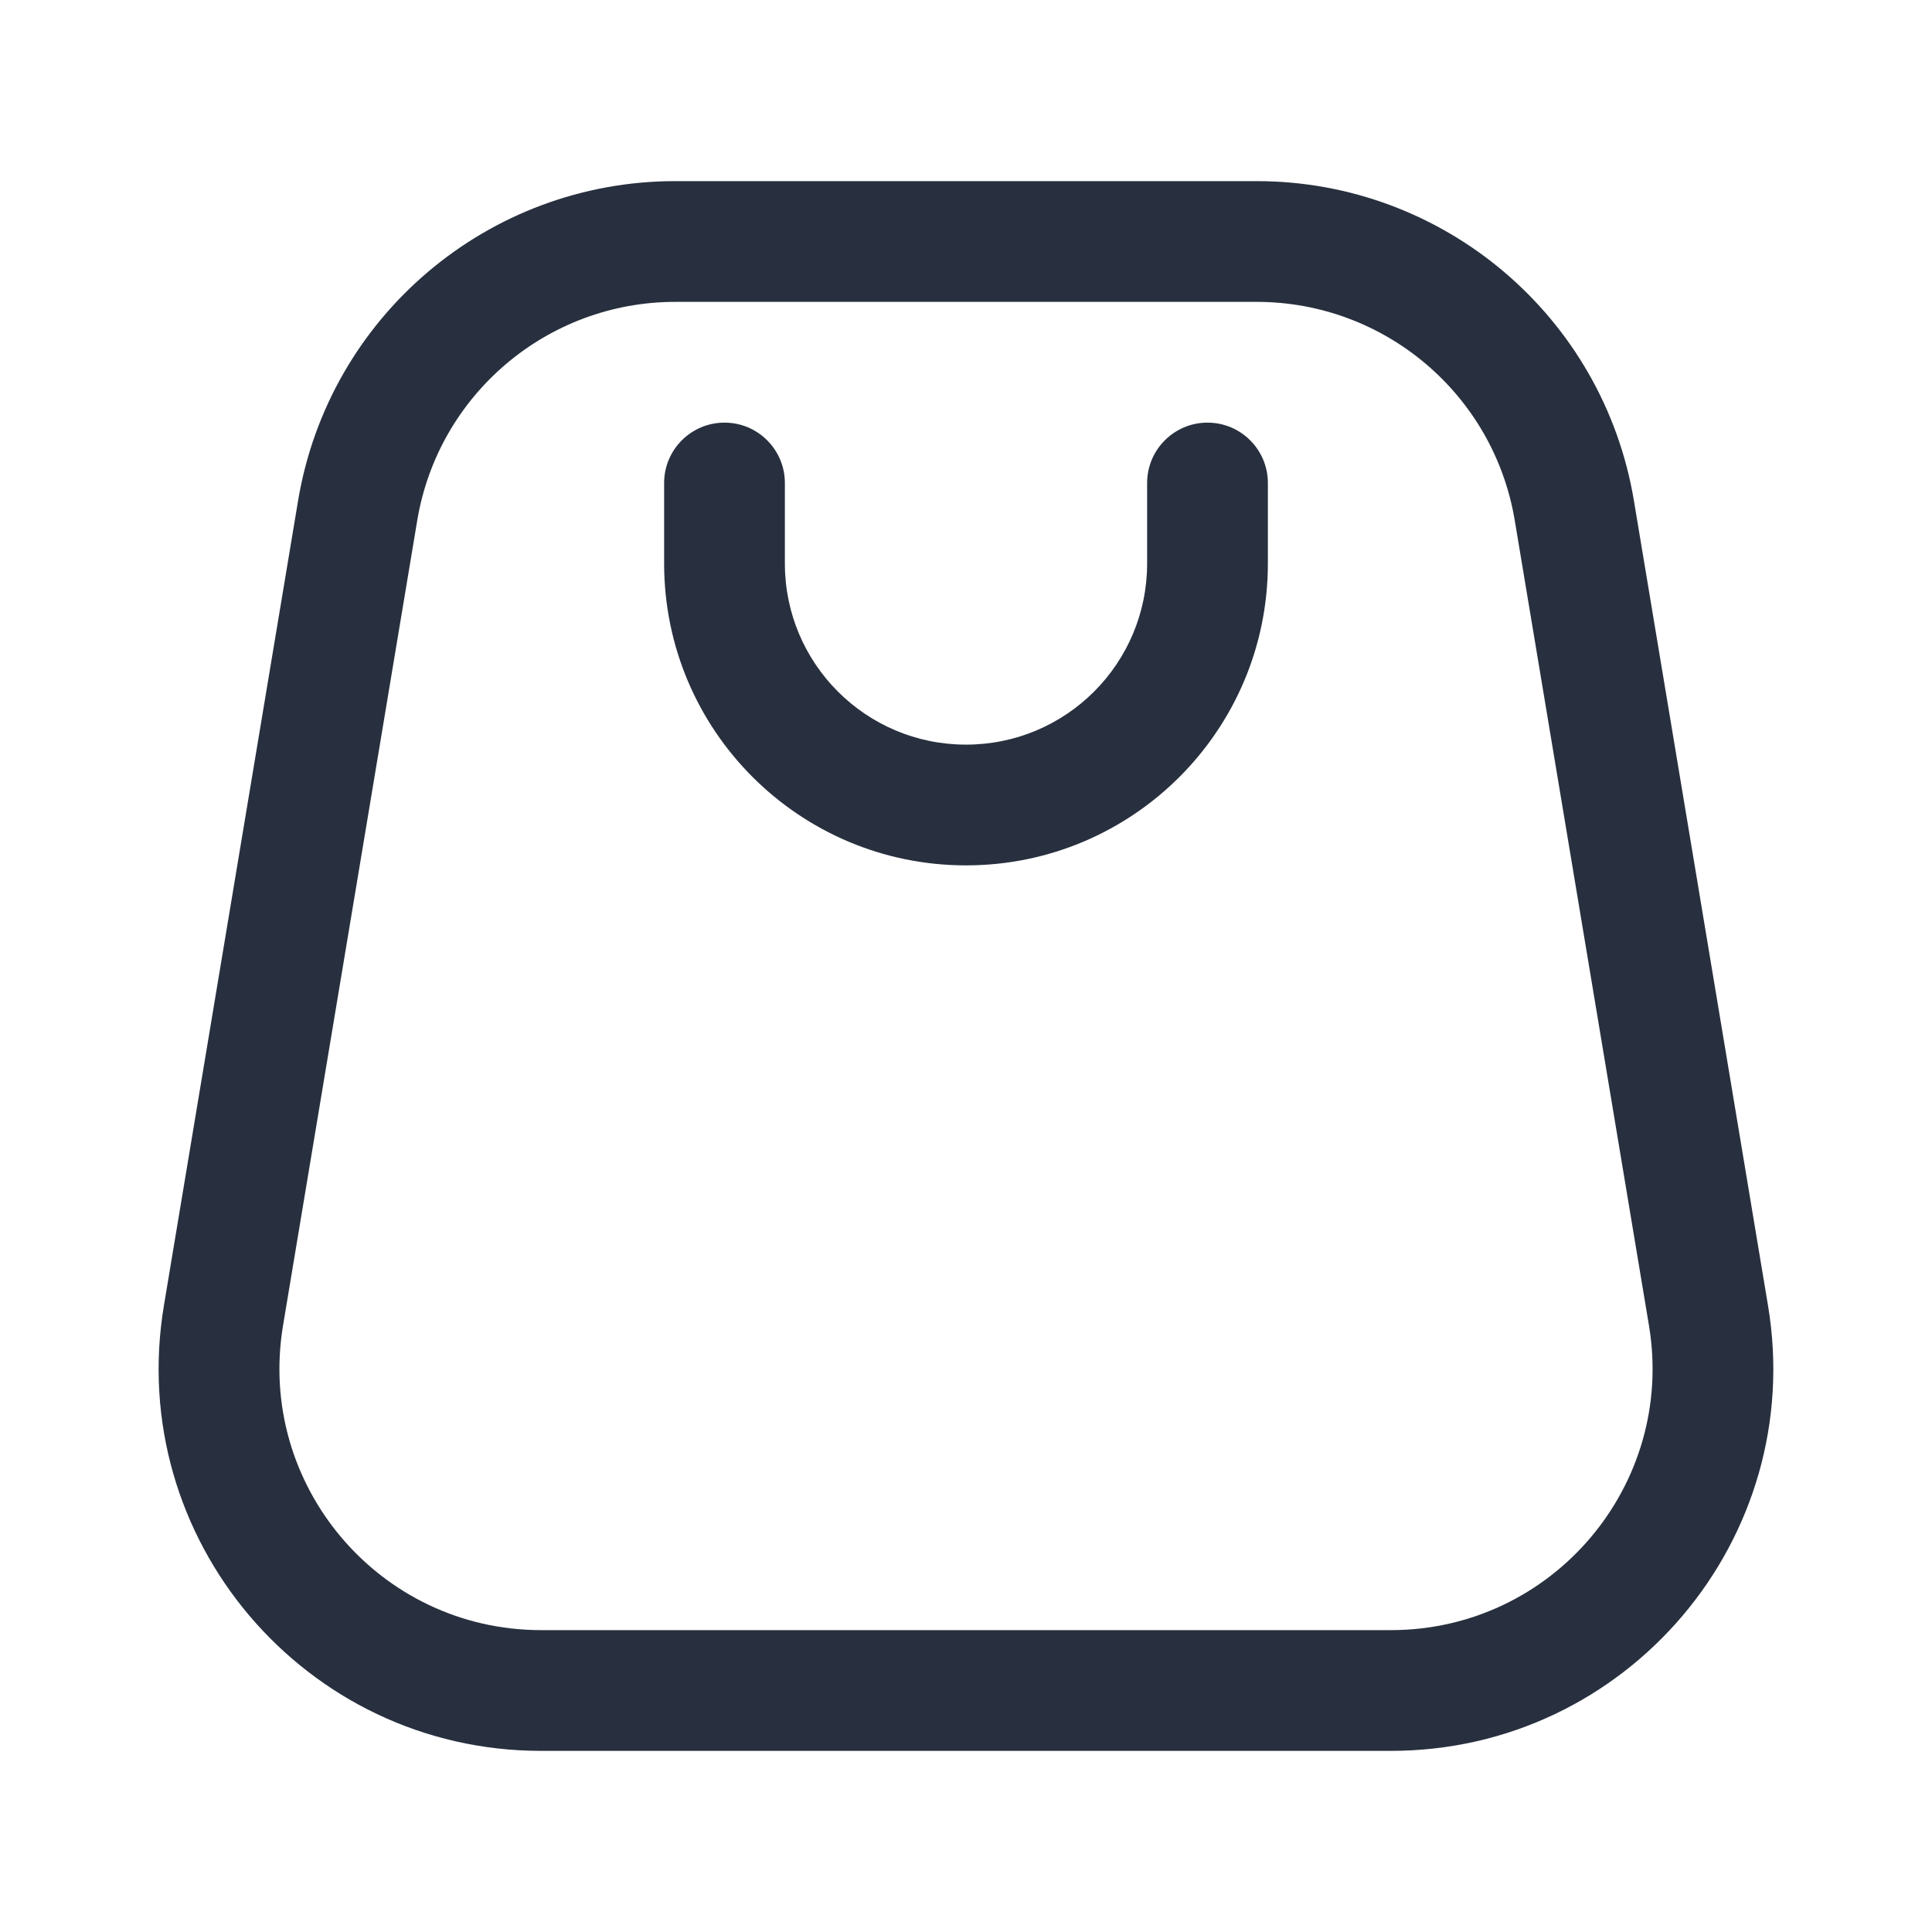 <svg width="24" height="24" viewBox="0 0 24 24" fill="none" xmlns="http://www.w3.org/2000/svg">
<path d="M9 7L9.75 7L9 7ZM9.75 6C9.75 5.586 9.414 5.25 9 5.25C8.586 5.25 8.25 5.586 8.25 6L9.75 6ZM15.75 6C15.75 5.586 15.414 5.25 15 5.25C14.586 5.25 14.25 5.586 14.25 6H15.75ZM15 7L15.75 7V7H15ZM12 10V10.75V10ZM9.75 7L9.75 6L8.25 6L8.25 7L9.75 7ZM14.25 6V7H15.75V6H14.25ZM12 9.25C10.757 9.25 9.75 8.243 9.75 7L8.25 7C8.25 9.071 9.929 10.75 12 10.75V9.25ZM12 10.75C14.071 10.75 15.75 9.071 15.75 7L14.25 7C14.25 8.243 13.243 9.25 12 9.25V10.75Z" fill="#28303F"/>
<path d="M19.557 6.342L20.297 6.219V6.219L19.557 6.342ZM21.224 16.342L20.484 16.466L21.224 16.342ZM4.443 6.342L3.703 6.219V6.219L4.443 6.342ZM2.776 16.342L3.516 16.466L2.776 16.342ZM8.389 3.75H15.611V2.25H8.389V3.75ZM18.817 6.466L20.484 16.466L21.963 16.219L20.297 6.219L18.817 6.466ZM17.278 20.25H6.722V21.75H17.278V20.25ZM3.703 6.219L2.036 16.219L3.516 16.466L5.183 6.466L3.703 6.219ZM8.389 2.25C6.067 2.25 4.085 3.929 3.703 6.219L5.183 6.466C5.444 4.899 6.8 3.75 8.389 3.75V2.25ZM15.611 3.75C17.2 3.75 18.556 4.899 18.817 6.466L20.297 6.219C19.915 3.929 17.933 2.25 15.611 2.25V3.75ZM20.484 16.466C20.814 18.447 19.287 20.25 17.278 20.25V21.75C20.213 21.75 22.446 19.114 21.963 16.219L20.484 16.466ZM6.722 20.25C4.714 20.25 3.186 18.447 3.516 16.466L2.036 16.219C1.554 19.114 3.787 21.75 6.722 21.75V20.25Z" fill="#28303F"/>
</svg>
